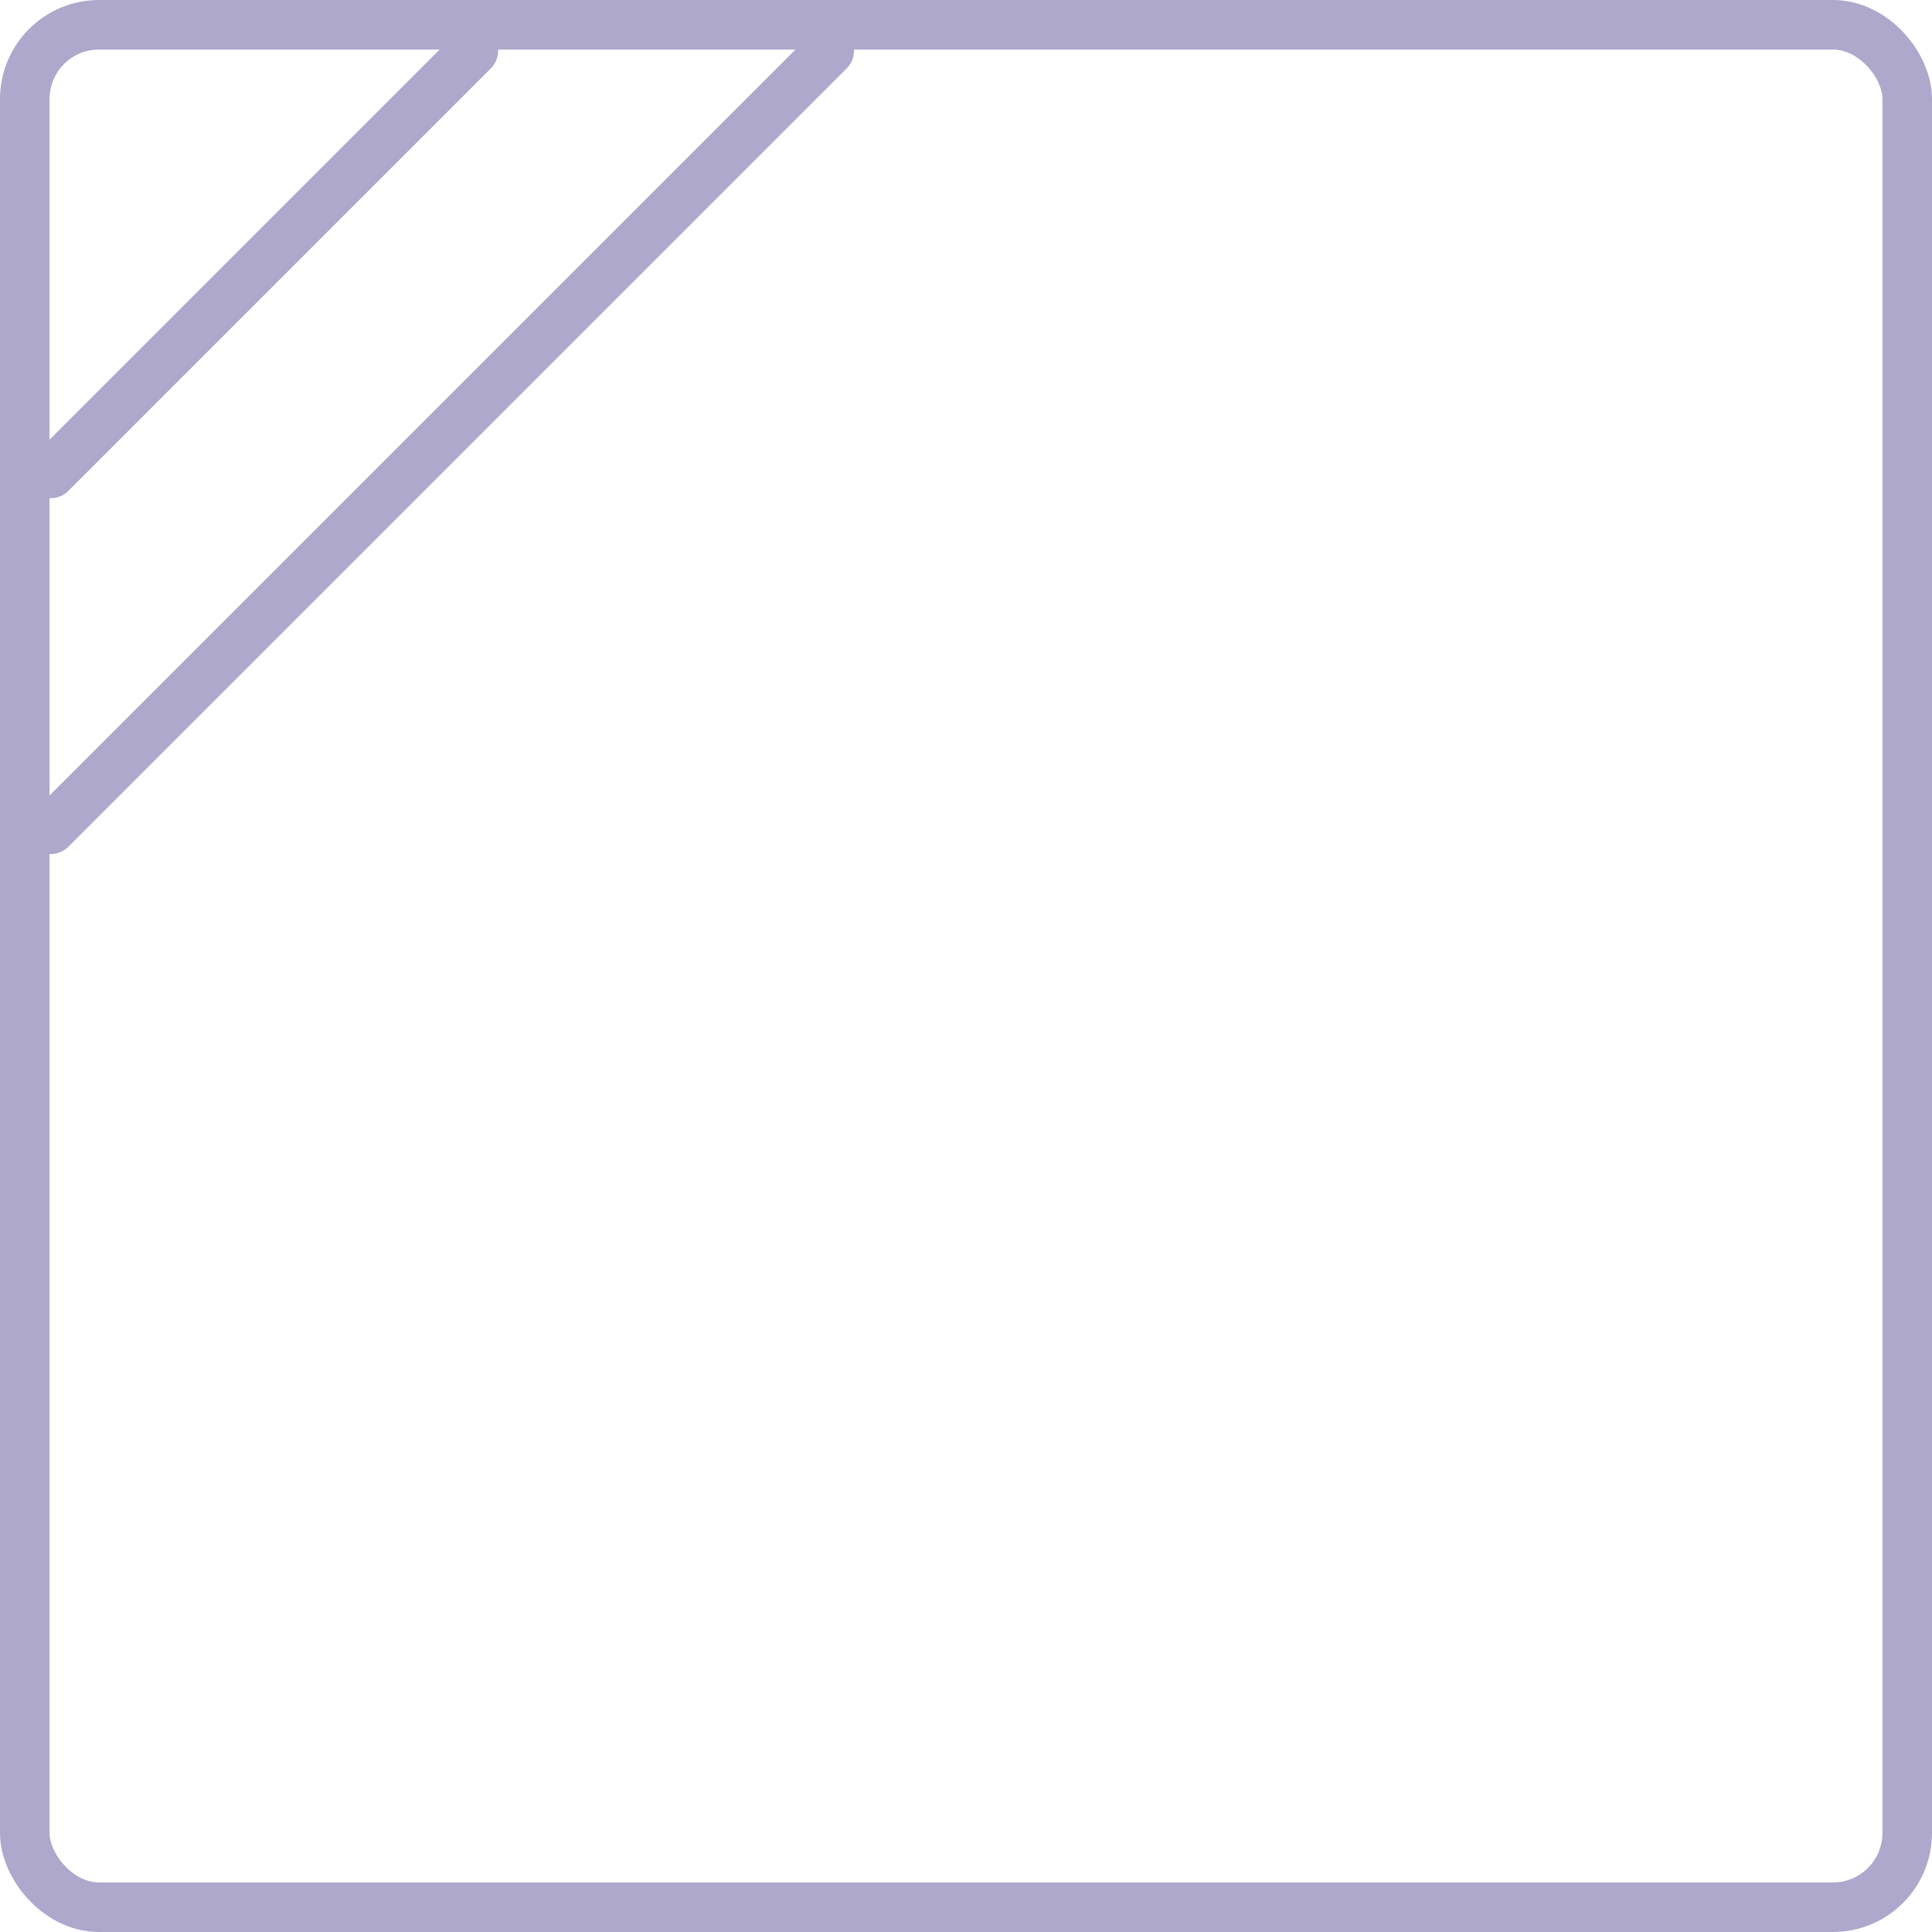 <svg width="39" height="39" viewBox="0 0 39 39" fill="none" xmlns="http://www.w3.org/2000/svg">
<rect x="0" y="0" width="39" height="39" fill="#333333" stroke="none"/>
<g id="Frame 150" clip-path="url(#clip0_537_1167)">
<rect width="39" height="39" fill="white"/>
<rect id="Rectangle 70" x="0.5" y="0.5" width="38" height="38" rx="1.5" stroke="#ADA8CC"/>
<line id="Line 23" x1="1.025" y1="9.557" x2="9.555" y2="1.027" stroke="#ADA8CC" stroke-linecap="round"/>
<line id="Line 24" x1="1.025" y1="16.74" x2="16.739" y2="1.026" stroke="#ADA8CC" stroke-linecap="round"/>
</g>
<defs>
<clipPath id="clip0_537_1167">
<rect width="39" height="39" fill="white"/>
</clipPath>
</defs>
</svg>

